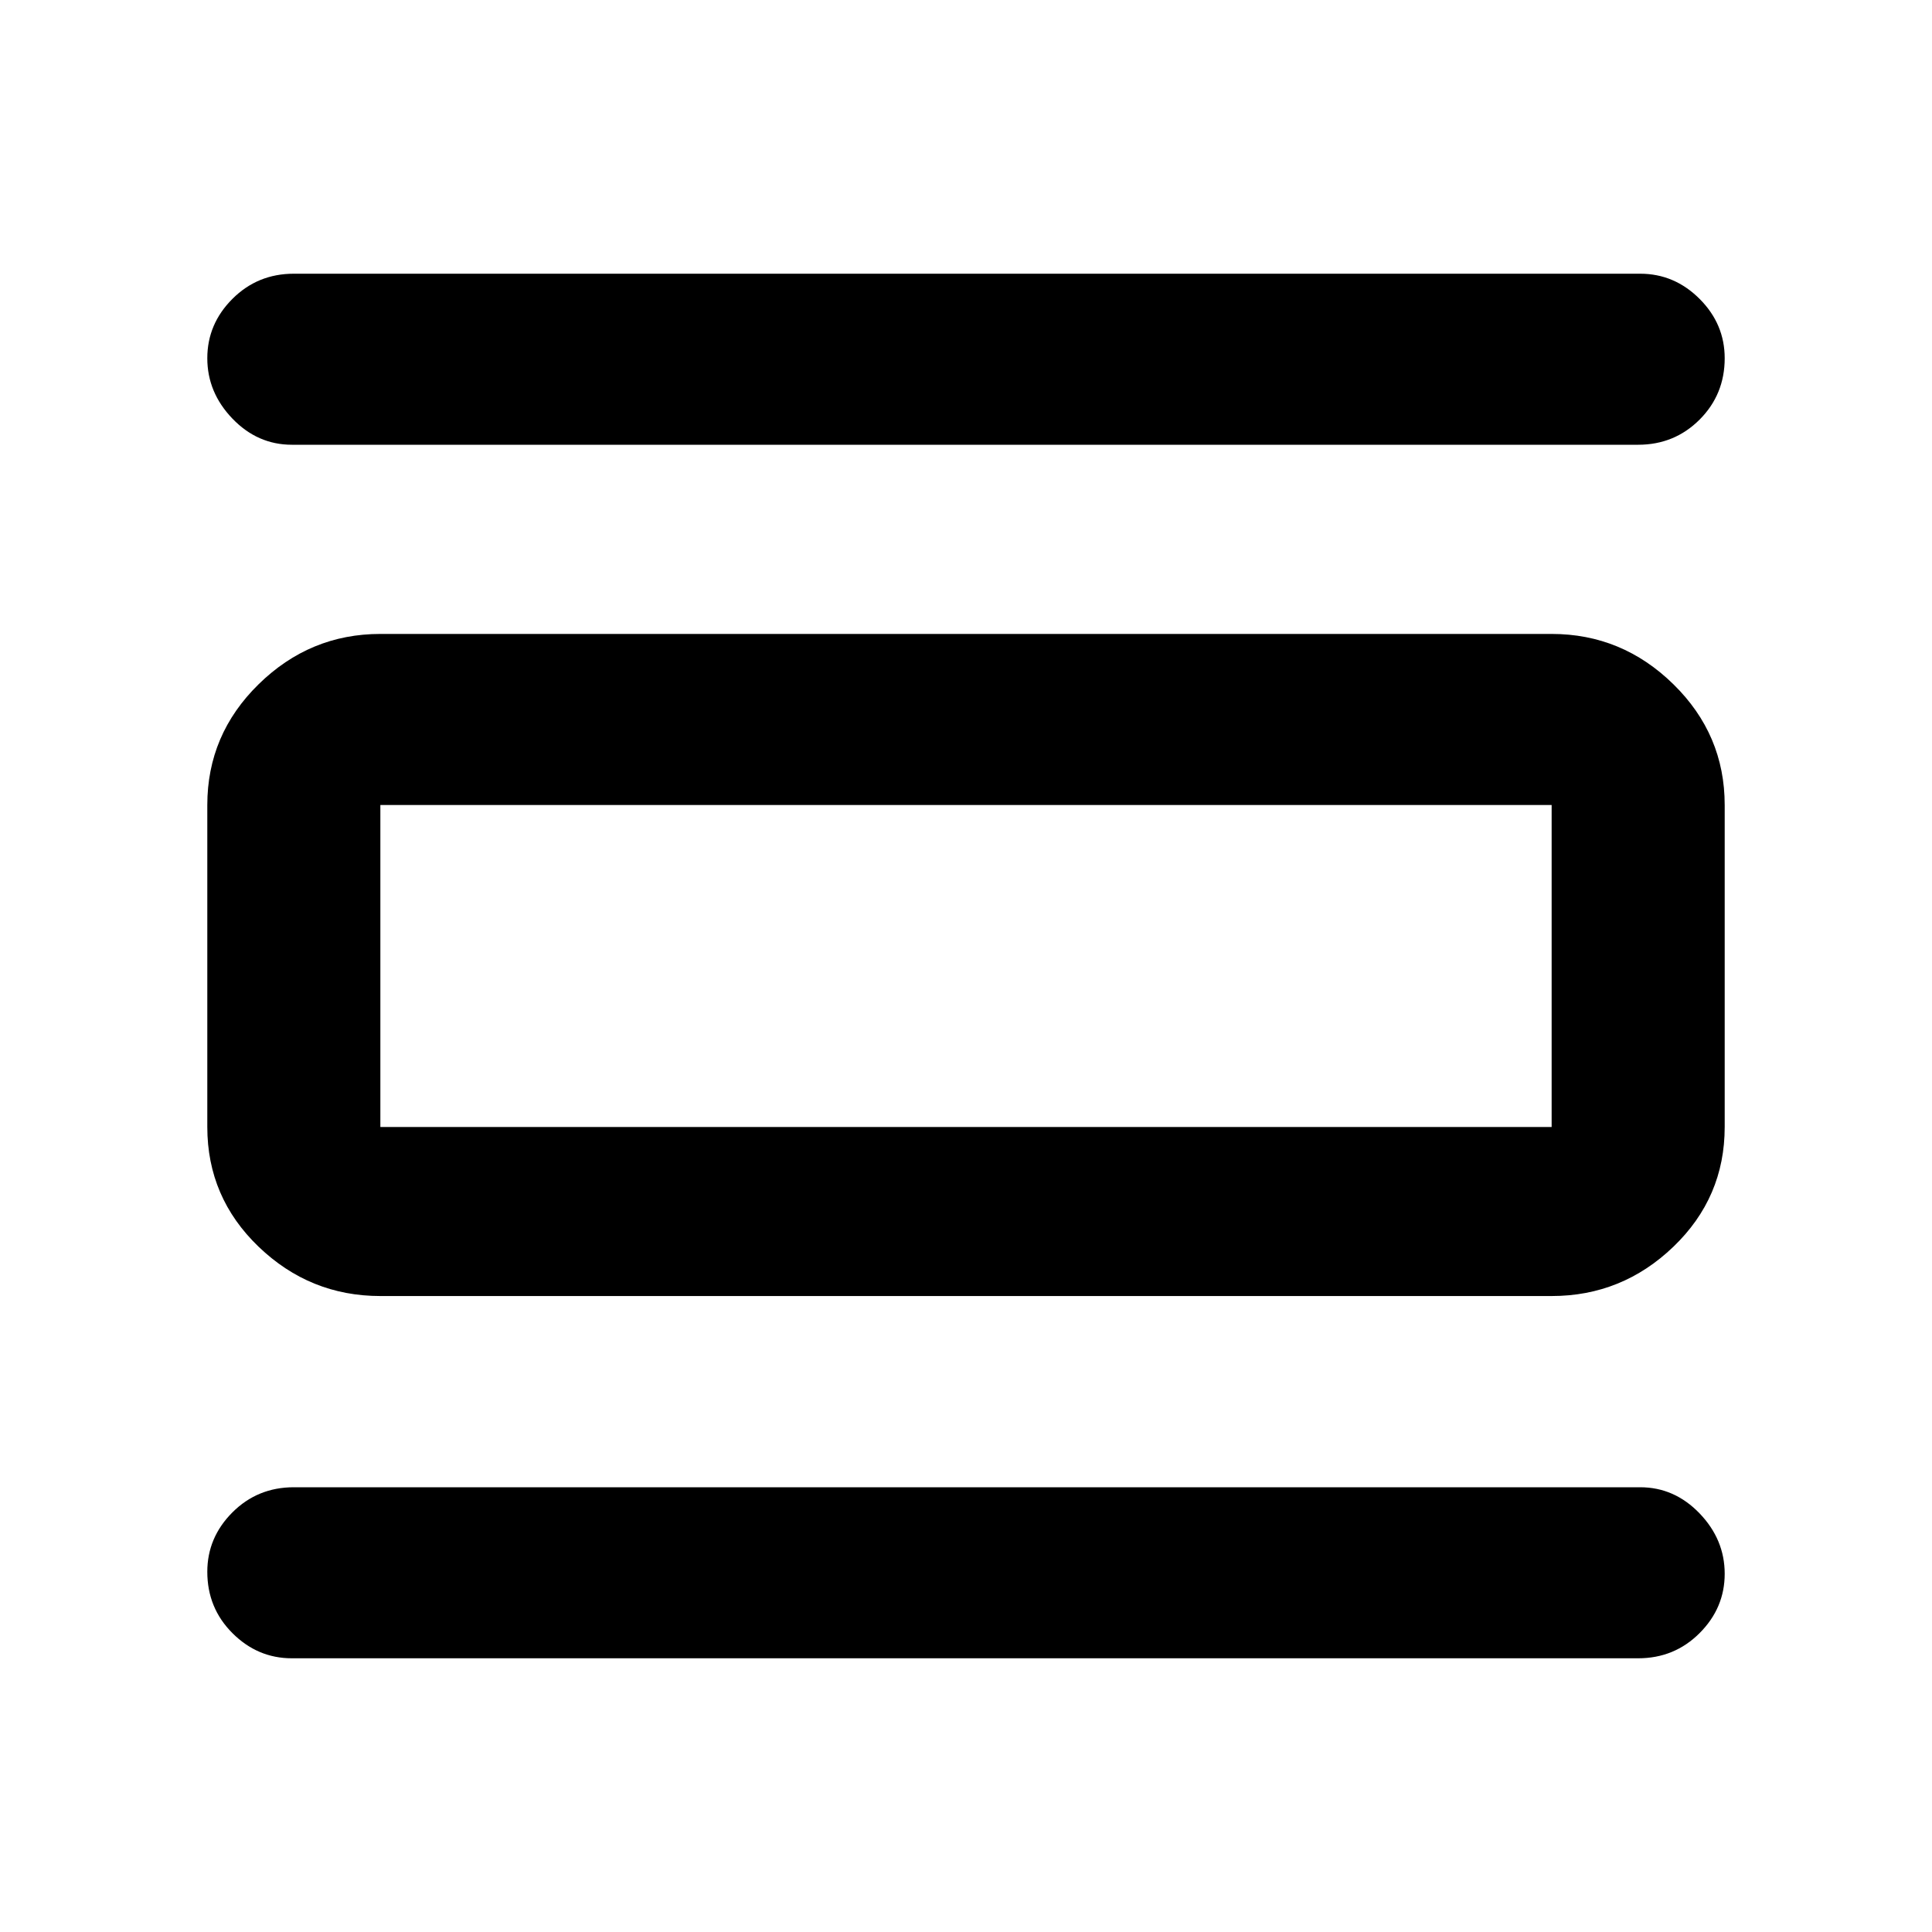 <svg xmlns="http://www.w3.org/2000/svg" height="40" width="40"><path d="M6.042 34.333Q5.333 34.333 4.812 33.812Q4.292 33.292 4.292 32.542Q4.292 31.833 4.812 31.312Q5.333 30.792 6.083 30.792H33.958Q34.667 30.792 35.188 31.333Q35.708 31.875 35.708 32.583Q35.708 33.292 35.188 33.812Q34.667 34.333 33.917 34.333ZM6.042 9.208Q5.333 9.208 4.812 8.667Q4.292 8.125 4.292 7.417Q4.292 6.708 4.812 6.188Q5.333 5.667 6.083 5.667H33.958Q34.667 5.667 35.188 6.188Q35.708 6.708 35.708 7.417Q35.708 8.167 35.188 8.688Q34.667 9.208 33.917 9.208ZM7.875 26.833Q6.417 26.833 5.354 25.812Q4.292 24.792 4.292 23.333V16.667Q4.292 15.208 5.354 14.167Q6.417 13.125 7.875 13.125H32.125Q33.583 13.125 34.646 14.167Q35.708 15.208 35.708 16.667V23.333Q35.708 24.792 34.646 25.812Q33.583 26.833 32.125 26.833ZM7.875 23.333H32.125Q32.125 23.333 32.125 23.333Q32.125 23.333 32.125 23.333V16.667Q32.125 16.667 32.125 16.667Q32.125 16.667 32.125 16.667H7.875Q7.875 16.667 7.875 16.667Q7.875 16.667 7.875 16.667V23.333Q7.875 23.333 7.875 23.333Q7.875 23.333 7.875 23.333ZM7.875 16.667Q7.875 16.667 7.875 16.667Q7.875 16.667 7.875 16.667V23.333Q7.875 23.333 7.875 23.333Q7.875 23.333 7.875 23.333Q7.875 23.333 7.875 23.333Q7.875 23.333 7.875 23.333V16.667Q7.875 16.667 7.875 16.667Q7.875 16.667 7.875 16.667Z"/></svg>